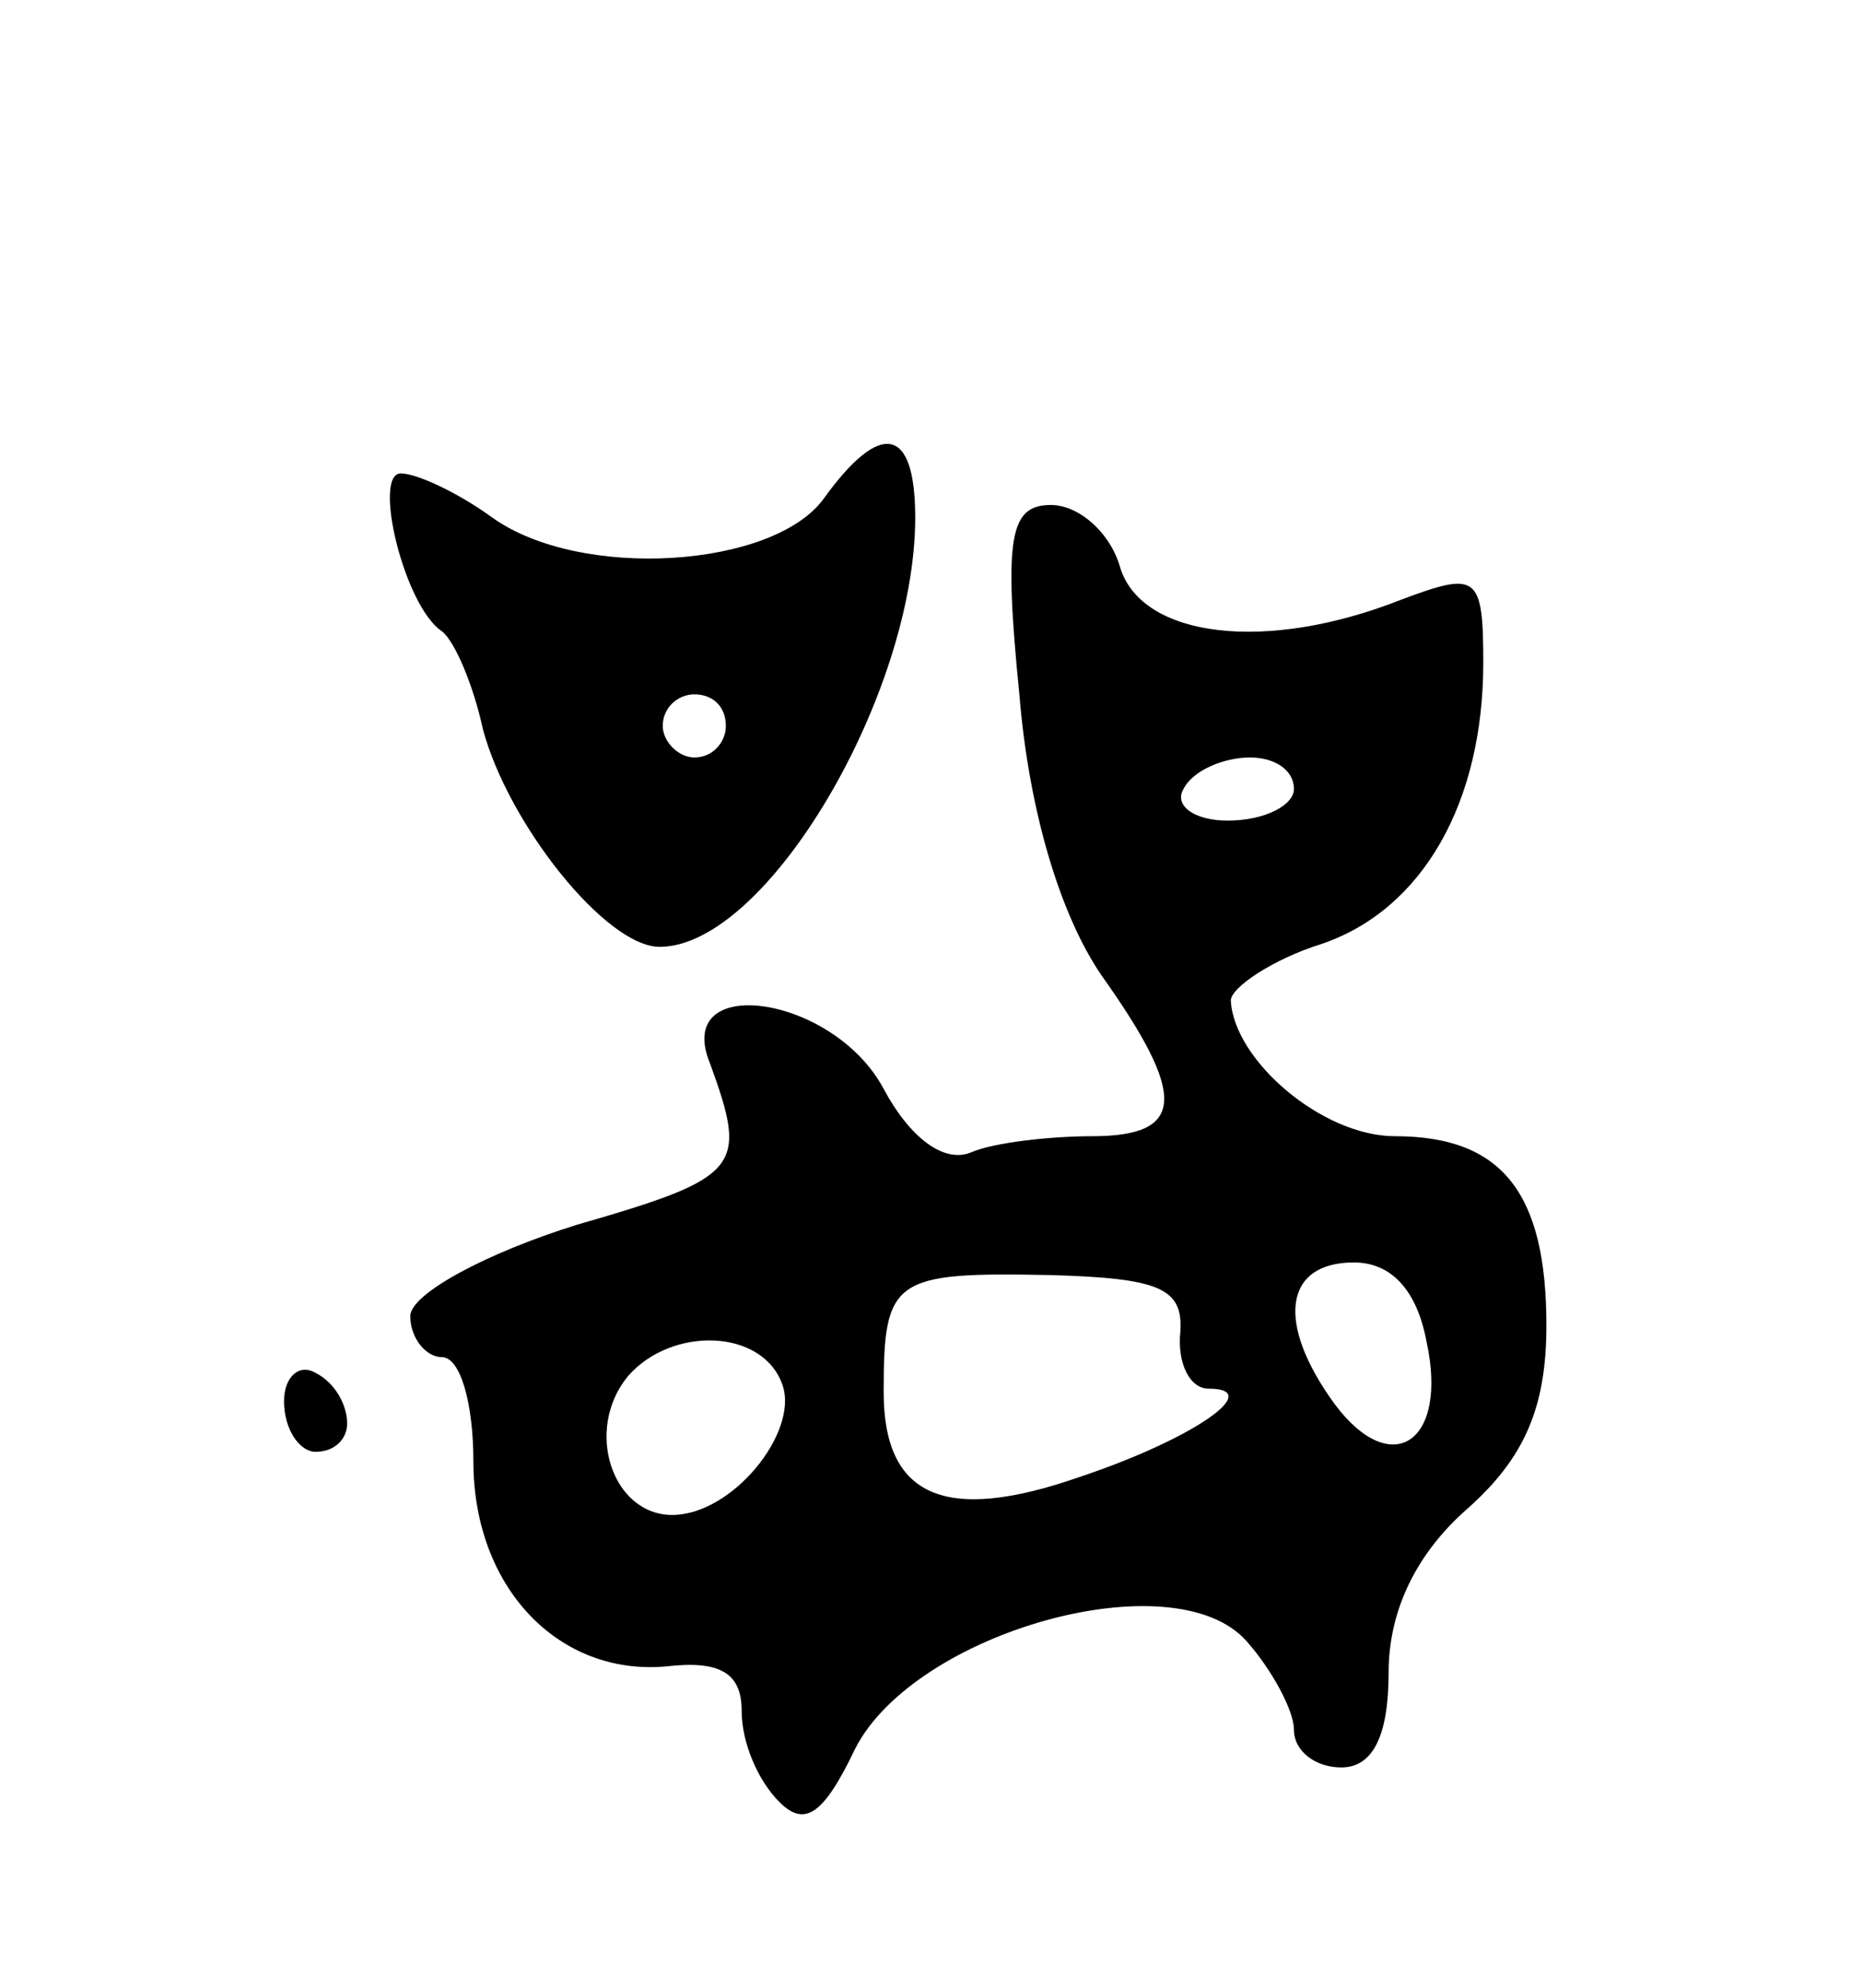 <svg version="1.0" xmlns="http://www.w3.org/2000/svg"
 width="59pt" height="63pt" viewBox="0 0 59 63"
 preserveAspectRatio="xMidYMid meet">
<g transform="translate(0,63) scale(0.1,-0.1)"
fill="#000000" stroke="none">
<path d="M261 472 c-16 -22 -77 -26 -105 -6 -11 8 -24 14 -29 14 -9 0 1 -42
13 -50 4 -3 10 -17 13 -31 8 -30 39 -69 56 -69 34 0 81 80 81 136 0 29 -11 31
-29 6z m-31 -72 c0 -5 -4 -10 -10 -10 -5 0 -10 5 -10 10 0 6 5 10 10 10 6 0
10 -4 10 -10z"/>
<path d="M323 410 c3 -37 13 -70 26 -89 27 -38 27 -51 -3 -51 -13 0 -31 -2
-38 -5 -9 -4 -20 5 -28 20 -16 30 -67 37 -55 8 12 -33 10 -36 -42 -51 -29 -9
-53 -22 -53 -29 0 -7 5 -13 10 -13 6 0 10 -15 10 -33 0 -40 27 -68 61 -65 17
2 24 -2 24 -14 0 -10 5 -22 12 -29 8 -8 14 -4 24 17 19 37 101 60 124 34 8 -9
15 -22 15 -28 0 -7 7 -12 15 -12 10 0 15 10 15 30 0 20 9 38 25 52 18 16 25
32 25 58 0 42 -14 60 -48 60 -23 0 -51 24 -52 43 0 4 13 13 29 18 32 11 51 45
51 89 0 28 -2 29 -26 20 -43 -17 -82 -12 -89 10 -3 11 -13 20 -22 20 -13 0
-15 -10 -10 -60z m87 -30 c0 -5 -9 -10 -21 -10 -11 0 -17 5 -14 10 3 6 13 10
21 10 8 0 14 -4 14 -10z m-36 -172 c-1 -10 3 -18 9 -18 18 0 -5 -16 -41 -28
-43 -15 -62 -6 -62 27 0 36 3 38 53 37 34 -1 42 -4 41 -18z m78 -3 c7 -32 -11
-44 -29 -20 -19 26 -16 45 6 45 12 0 20 -9 23 -25z m-204 -14 c5 -15 -16 -41
-35 -41 -19 0 -28 27 -14 44 14 16 43 15 49 -3z"/>
<path d="M90 186 c0 -9 5 -16 10 -16 6 0 10 4 10 9 0 6 -4 13 -10 16 -5 3 -10
-1 -10 -9z"/>
</g>
</svg>
